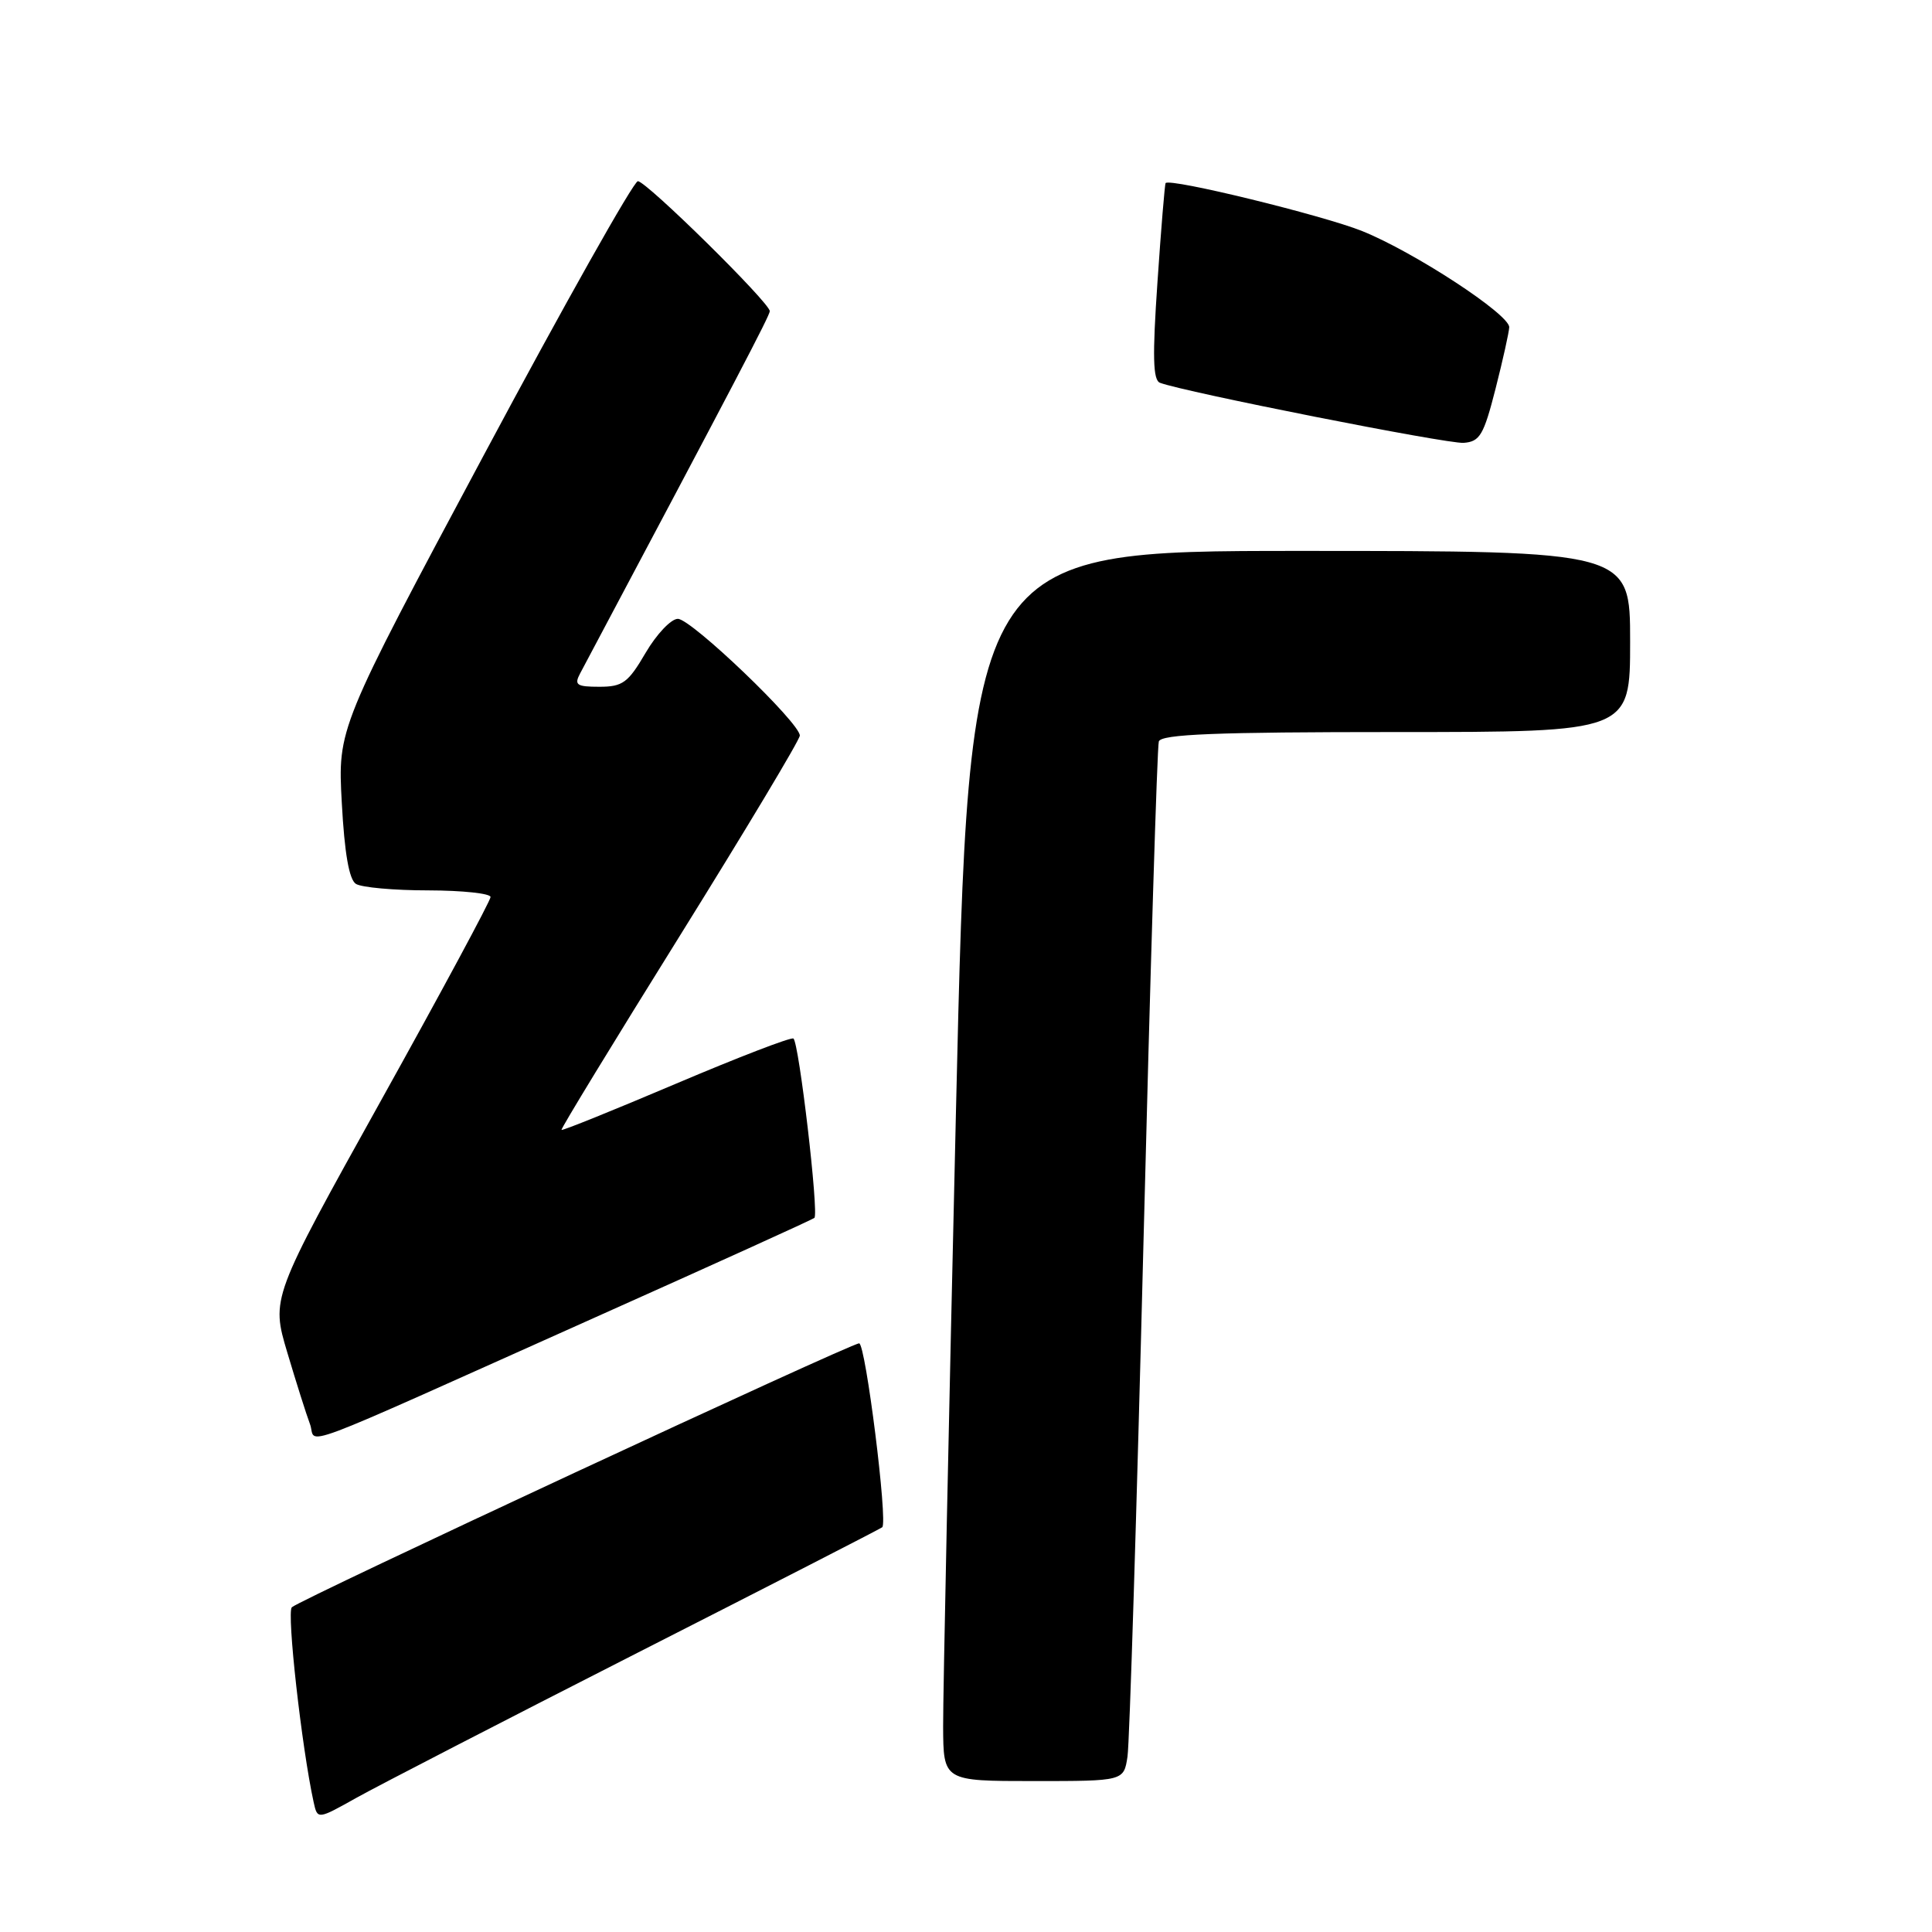 <?xml version="1.0" encoding="UTF-8" standalone="no"?>
<!DOCTYPE svg PUBLIC "-//W3C//DTD SVG 1.1//EN" "http://www.w3.org/Graphics/SVG/1.1/DTD/svg11.dtd" >
<svg xmlns="http://www.w3.org/2000/svg" xmlns:xlink="http://www.w3.org/1999/xlink" version="1.1" viewBox="0 0 256 256">
 <g >
 <path fill="currentColor"
d=" M 84.50 218.99 C 102.10 210.04 116.68 202.56 116.90 202.37 C 117.67 201.72 114.69 178.00 113.84 178.00 C 112.71 178.00 39.76 211.94 38.67 212.97 C 37.97 213.64 39.98 231.59 41.56 238.80 C 42.07 241.11 42.07 241.11 47.28 238.19 C 50.15 236.59 66.90 227.95 84.50 218.99 Z  M 149.40 232.75 C 149.67 230.96 150.62 200.25 151.52 164.50 C 152.42 128.75 153.33 98.94 153.55 98.25 C 153.85 97.29 161.02 97.00 184.97 97.00 C 216.00 97.00 216.00 97.00 216.00 85.00 C 216.00 73.00 216.00 73.00 172.20 73.00 C 128.40 73.00 128.40 73.00 126.67 147.25 C 125.72 188.09 124.95 224.76 124.97 228.75 C 125.00 236.00 125.00 236.00 136.95 236.00 C 148.91 236.00 148.91 236.00 149.40 232.75 Z  M 79.00 174.50 C 94.68 167.49 107.69 161.58 107.91 161.38 C 108.53 160.83 105.86 138.03 105.13 137.61 C 104.78 137.41 97.78 140.11 89.56 143.60 C 81.34 147.09 74.52 149.85 74.40 149.72 C 74.28 149.60 81.34 138.03 90.08 124.00 C 98.81 109.97 105.97 98.04 105.98 97.47 C 106.01 95.80 91.60 82.00 89.82 82.00 C 88.92 82.00 87.00 84.03 85.55 86.50 C 83.23 90.47 82.51 91.00 79.42 91.00 C 76.41 91.00 76.06 90.76 76.86 89.25 C 97.64 50.14 102.00 41.81 102.00 41.23 C 102.00 40.12 85.64 24.00 84.52 24.01 C 83.96 24.02 74.78 40.33 64.13 60.26 C 44.75 96.50 44.75 96.50 45.29 106.39 C 45.65 113.06 46.26 116.55 47.16 117.12 C 47.90 117.59 52.21 117.98 56.75 117.98 C 61.29 117.99 65.00 118.39 65.00 118.86 C 65.00 119.34 58.46 131.49 50.46 145.87 C 35.92 172.01 35.92 172.01 38.07 179.22 C 39.25 183.18 40.60 187.45 41.07 188.69 C 42.09 191.37 37.43 193.11 79.00 174.50 Z  M 198.17 51.50 C 199.15 47.65 199.96 43.99 199.98 43.36 C 200.01 41.65 187.36 33.38 180.50 30.62 C 175.30 28.53 155.02 23.57 154.45 24.26 C 154.34 24.39 153.85 30.29 153.37 37.38 C 152.69 47.24 152.77 50.36 153.70 50.72 C 156.86 51.93 191.79 58.84 193.94 58.68 C 196.09 58.52 196.60 57.66 198.17 51.50 Z "/>
</g>
</svg>